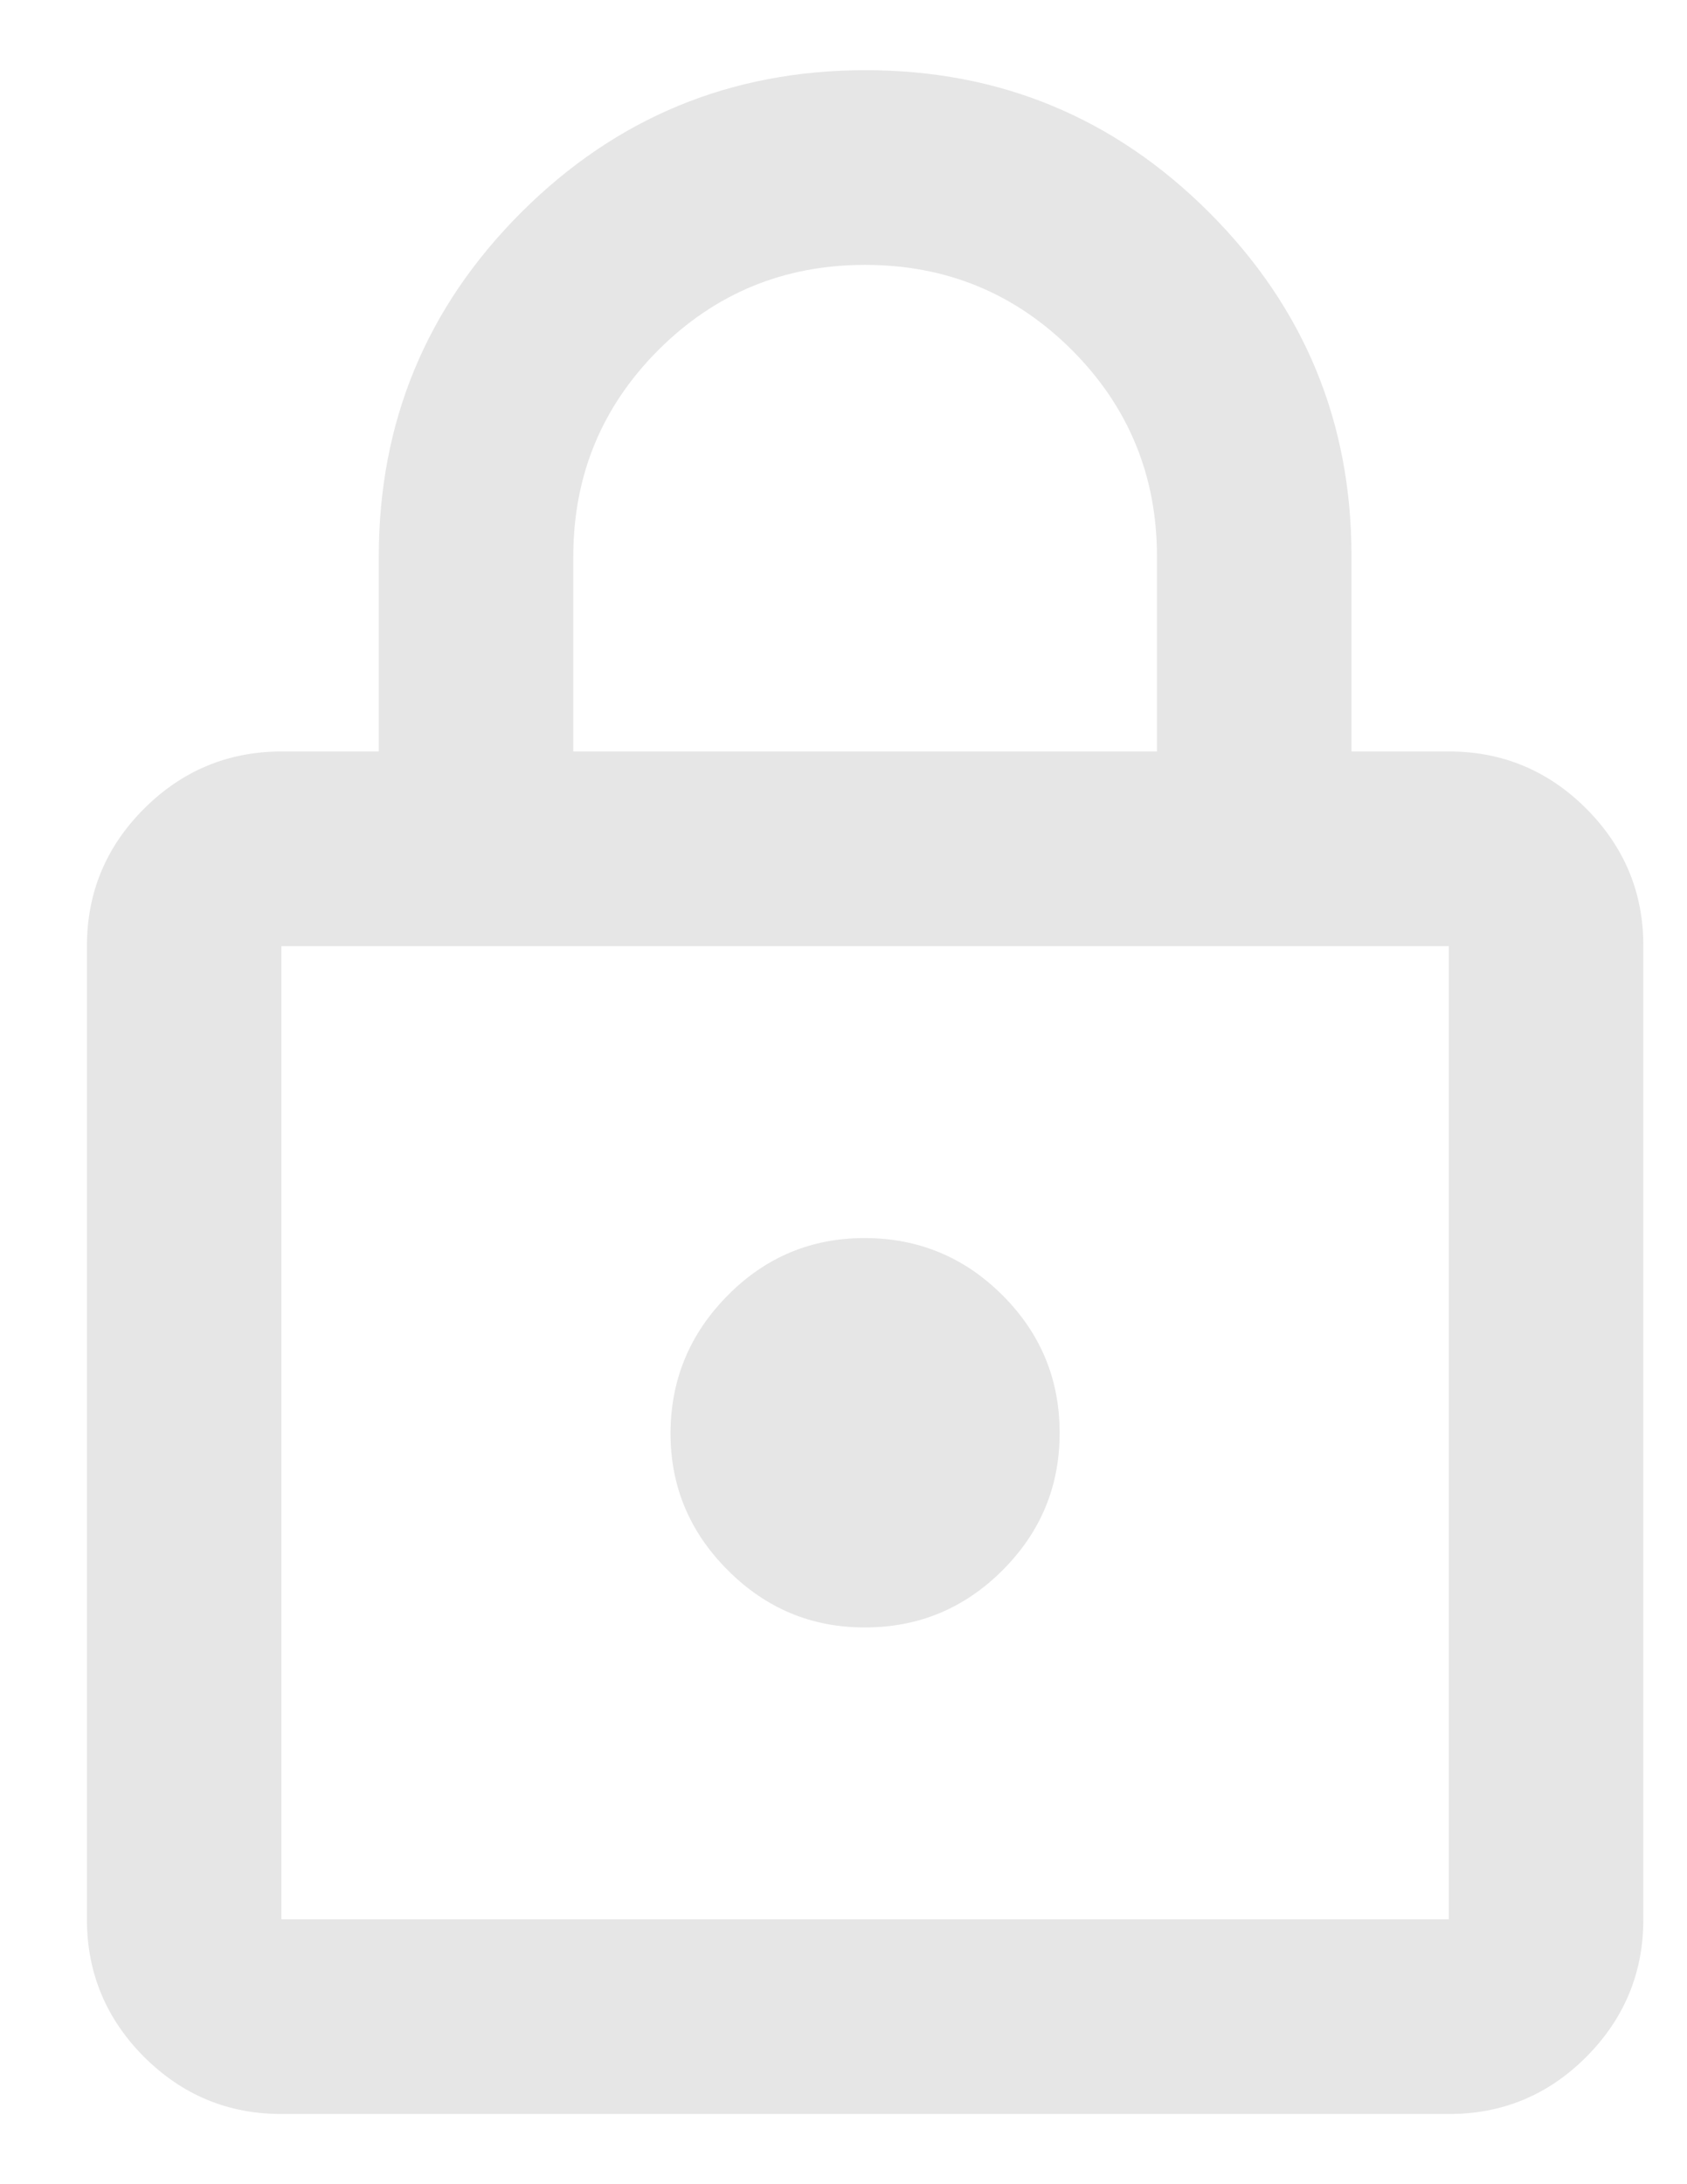 <svg width="17" height="22" viewBox="0 0 17 22" fill="none" xmlns="http://www.w3.org/2000/svg">
<path d="M2.836 21.293C2.297 21.293 1.836 21.101 1.452 20.718C1.069 20.334 0.876 19.872 0.876 19.332V9.53C0.876 8.99 1.068 8.529 1.452 8.145C1.836 7.762 2.298 7.57 2.836 7.569H3.817V5.608C3.817 4.252 4.295 3.097 5.251 2.141C6.207 1.186 7.363 0.708 8.718 0.707C10.073 0.706 11.229 1.184 12.186 2.141C13.143 3.098 13.621 4.254 13.619 5.608V7.569H14.6C15.139 7.569 15.601 7.761 15.985 8.145C16.369 8.53 16.561 8.991 16.56 9.53V19.332C16.56 19.872 16.368 20.333 15.985 20.718C15.601 21.102 15.139 21.294 14.6 21.293H2.836ZM2.836 19.332H14.6V9.53H2.836V19.332ZM8.718 16.392C9.257 16.392 9.719 16.2 10.103 15.816C10.487 15.432 10.679 14.971 10.678 14.431C10.678 13.891 10.486 13.43 10.103 13.047C9.72 12.664 9.258 12.472 8.718 12.47C8.178 12.469 7.716 12.661 7.334 13.047C6.952 13.432 6.759 13.894 6.757 14.431C6.755 14.968 6.948 15.43 7.334 15.816C7.72 16.202 8.181 16.394 8.718 16.392ZM5.777 7.569H11.659V5.608C11.659 4.792 11.373 4.097 10.801 3.525C10.229 2.954 9.535 2.668 8.718 2.668C7.901 2.668 7.207 2.954 6.635 3.525C6.063 4.097 5.777 4.792 5.777 5.608V7.569Z" fill="#E6E6E6"/>
</svg>
